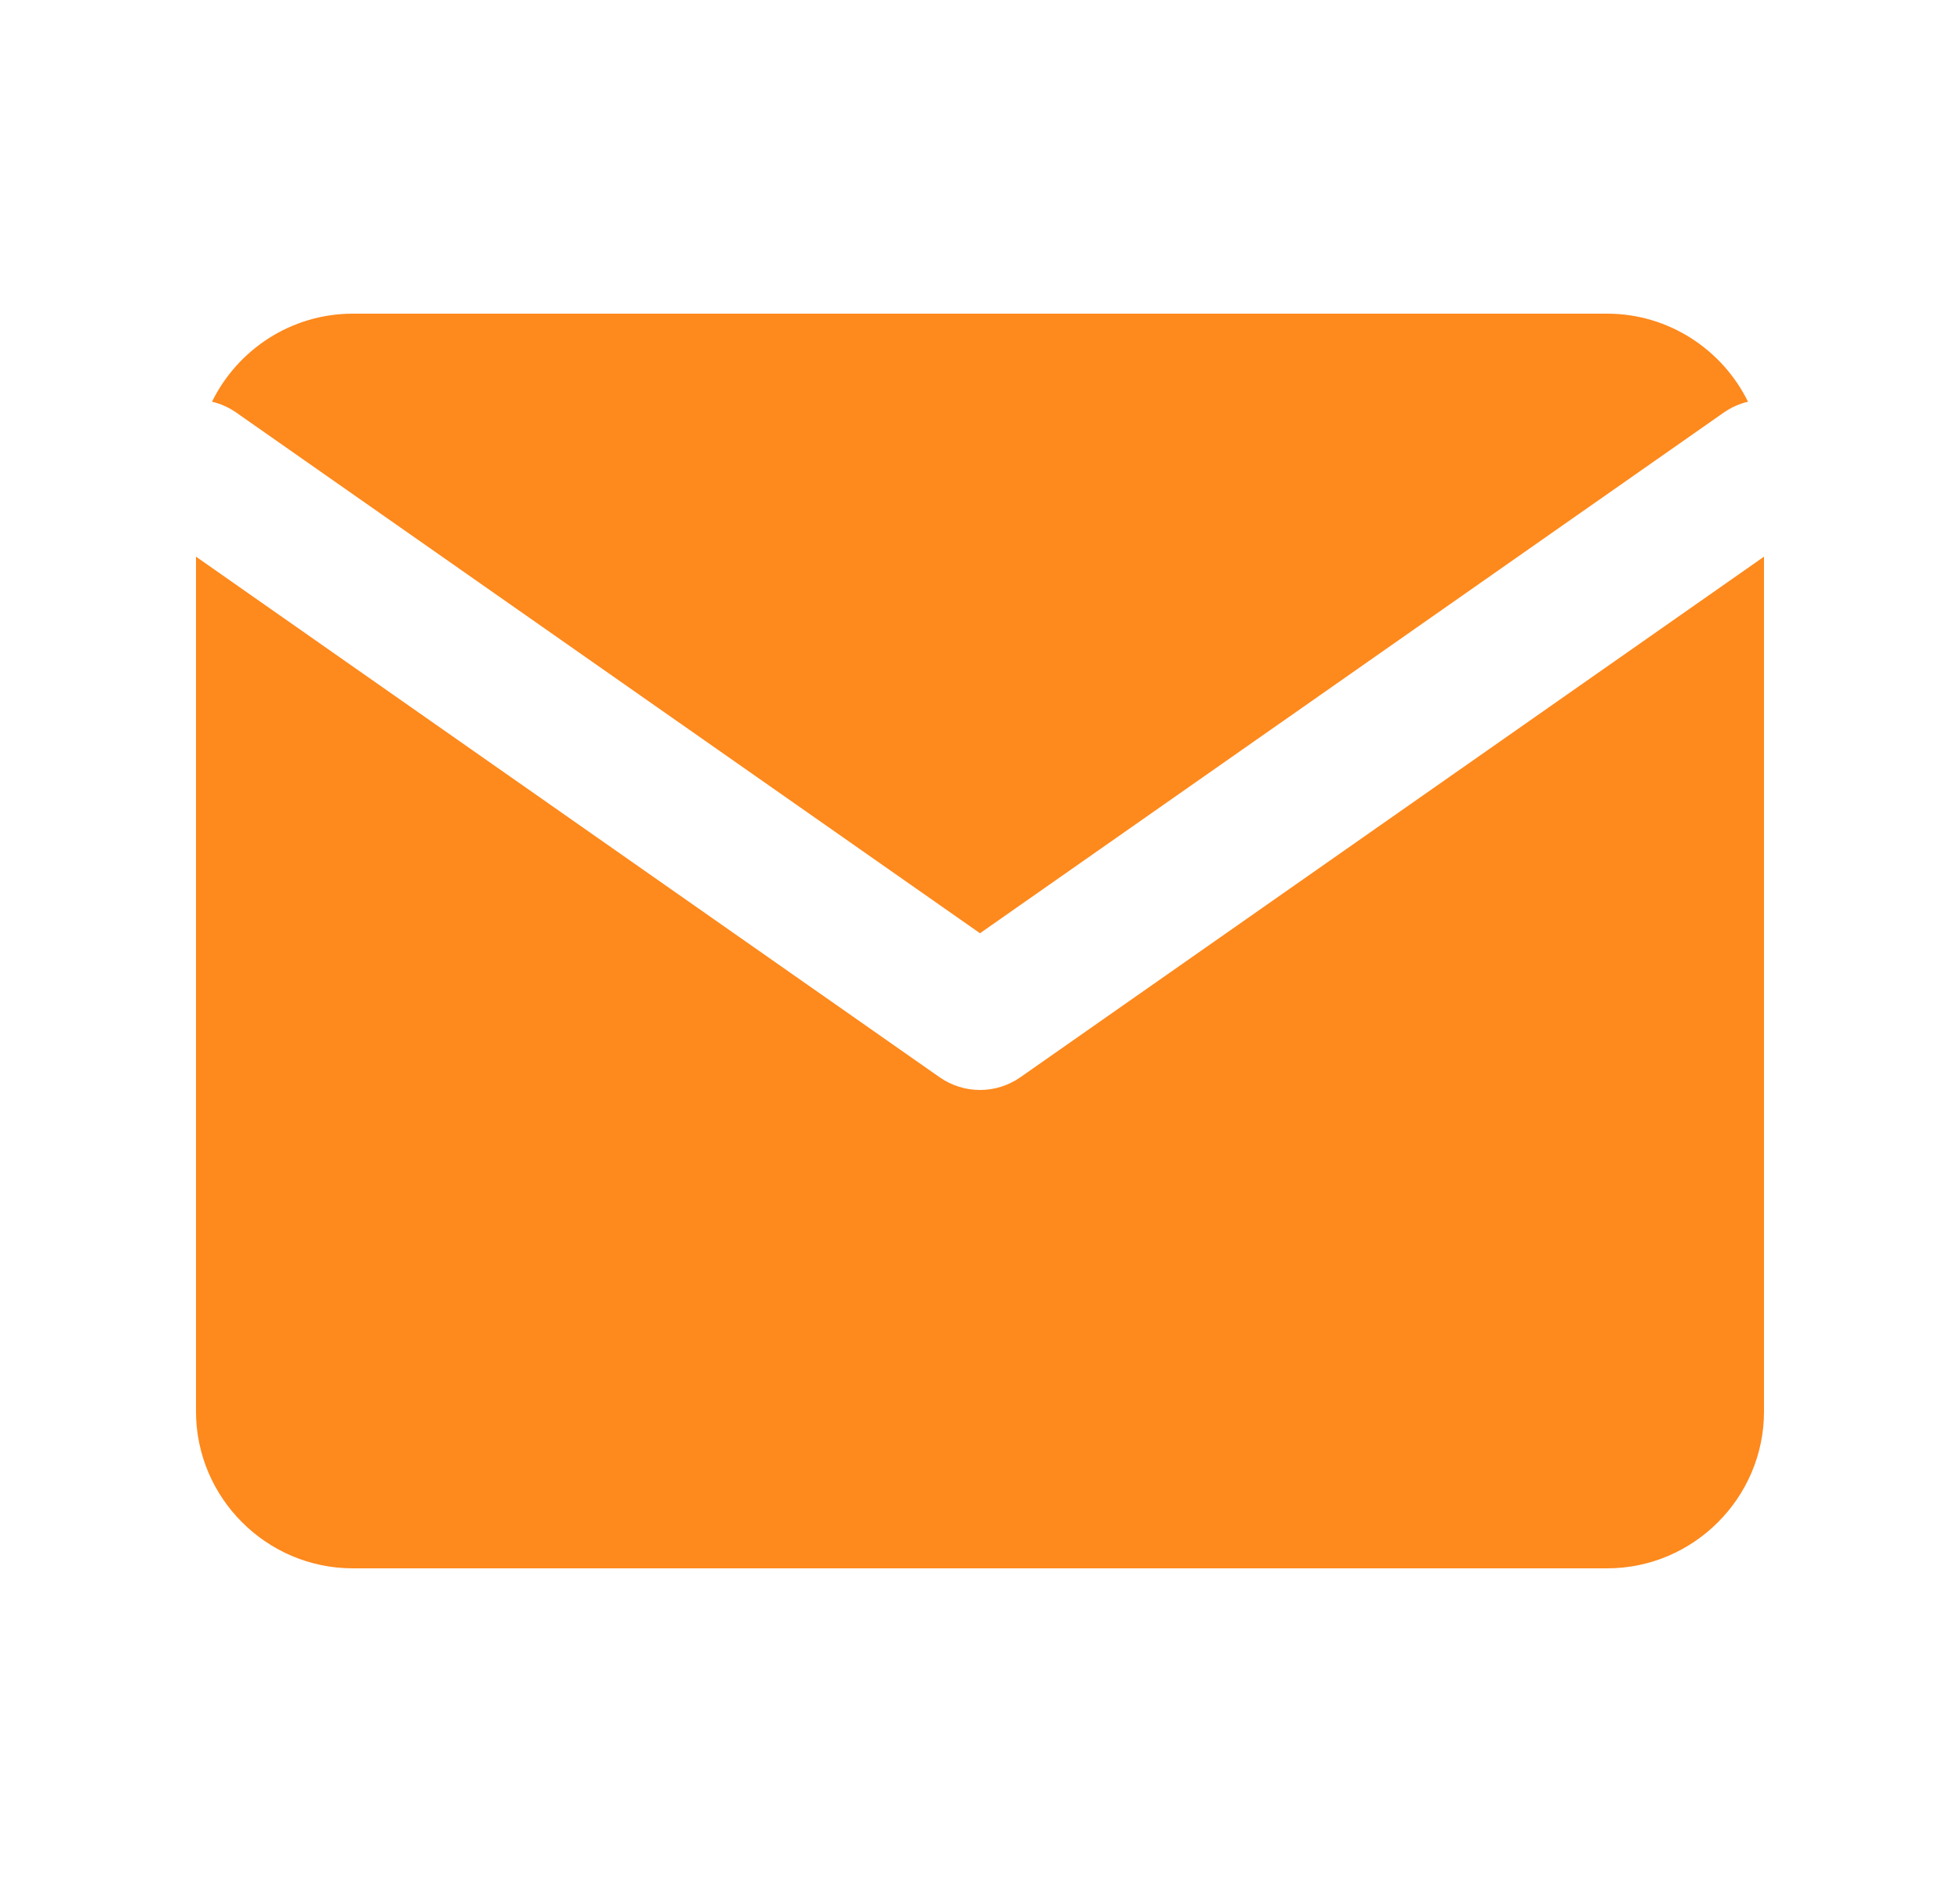 <svg width="25" height="24" viewBox="0 0 25 24" fill="none" xmlns="http://www.w3.org/2000/svg">
<path fill-rule="evenodd" clip-rule="evenodd" d="M20.5 4H4.5C3.714 4 3.03 4.459 2.704 5.123C2.813 5.148 2.919 5.195 3.016 5.263L12.5 11.901L21.984 5.263C22.081 5.195 22.187 5.148 22.296 5.123C21.97 4.46 21.286 4 20.5 4ZM22.5 7.099L13.016 13.737C12.706 13.954 12.294 13.954 11.984 13.737L2.5 7.099V18C2.5 19.1 3.4 20 4.5 20H20.5C21.6 20 22.5 19.1 22.5 18V7.099Z" fill="#FE891D"/>
</svg>
